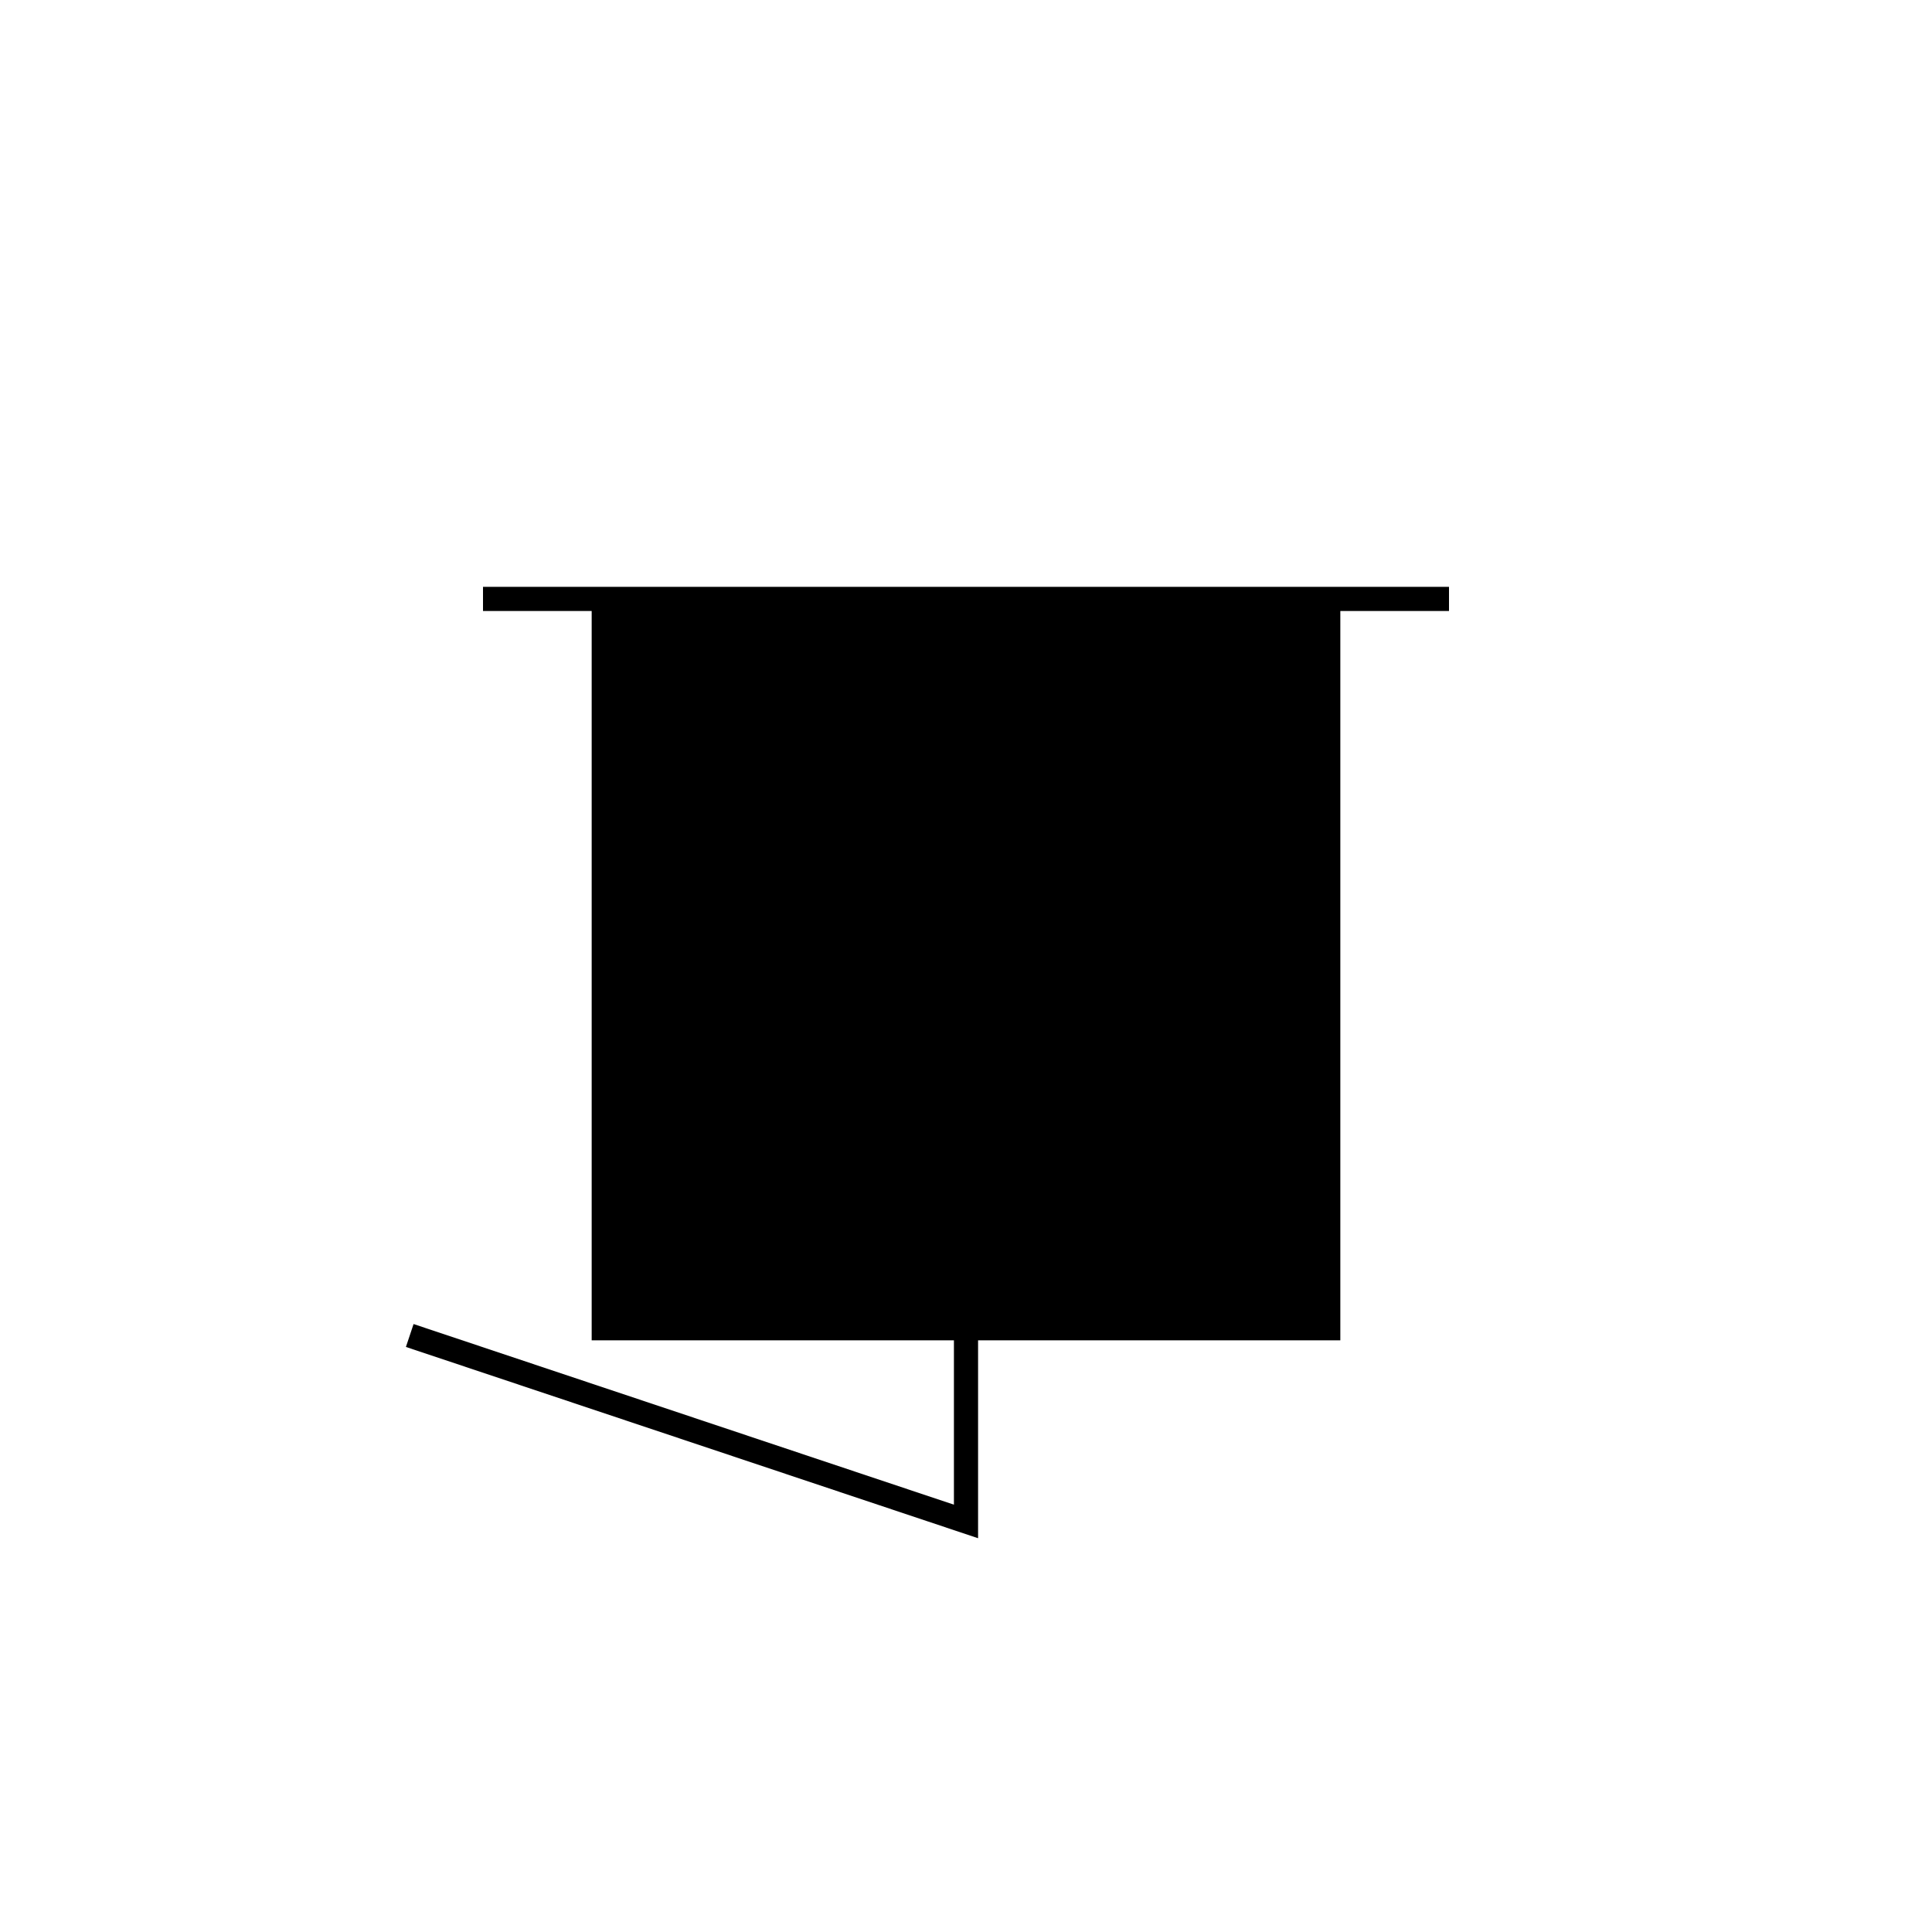 <?xml version="1.0"?>
<!DOCTYPE svg PUBLIC "-//W3C//DTD SVG 1.1//EN" "http://www.w3.org/Graphics/SVG/1.1/DTD/svg11.dtd" >
<!-- SVG content generated using Symbology Configuration Management System (SCMS) -->
<!-- Systematic Software Engineering Ltd. - www.systematic.co.uk - do not remove  -->
<svg id="G*MPSU----****X" width="400px" height="400px" viewBox="0 0 400 400">
<g >
<svg viewBox="0 0 400 400" id="_0.G-MPSU--------X" width="400px" height="400px"><rect x="125" y="125" width="150" height="150" style="fill:rgb(0,0,0);stroke:rgb(0,0,0);stroke-width:5"></rect>
<polyline points="200,275 200,315 84.833,276.5" style="fill:none;stroke:rgb(0,0,0);stroke-width:5"></polyline>
<line x1="100" y1="124" x2="300" y2="124" style="fill:none;stroke:rgb(0,0,0);stroke-width:5"></line>
</svg>

</g>
</svg>